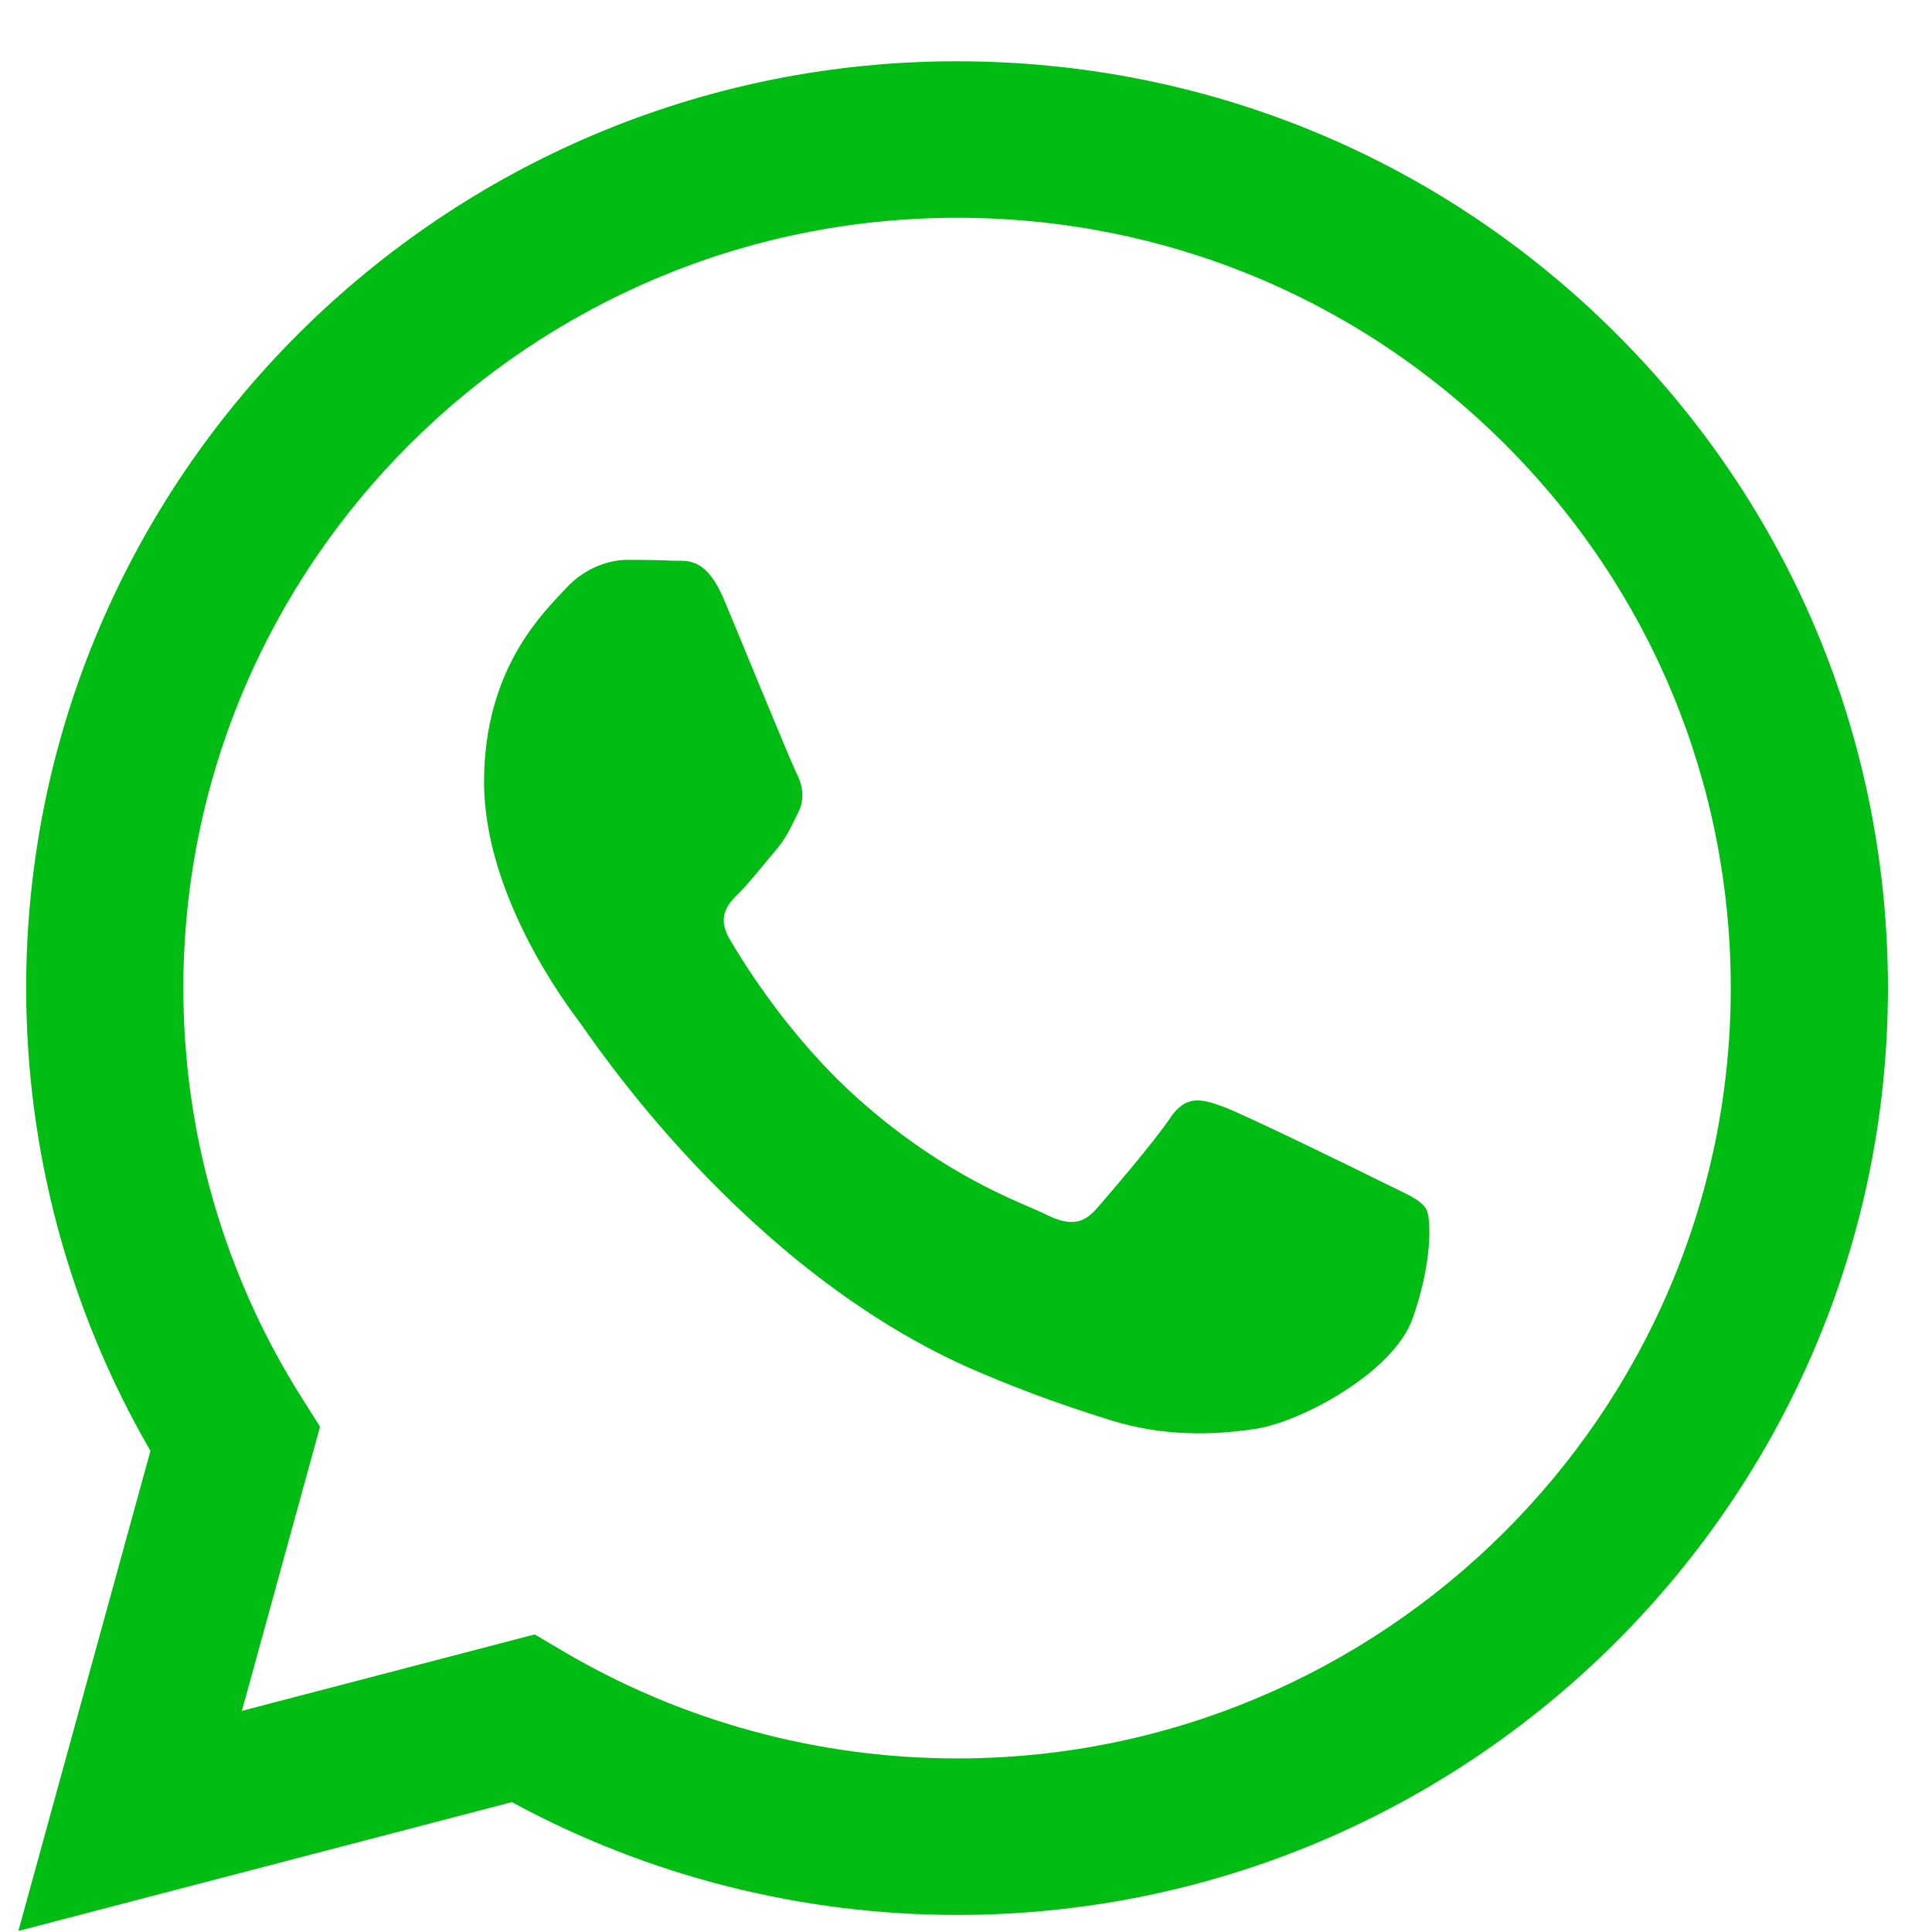 <svg width="31" height="31" viewBox="0 0 31 31" fill="none" xmlns="http://www.w3.org/2000/svg">
<path fill-rule="evenodd" clip-rule="evenodd" d="M25.922 5.343C23.102 2.533 19.352 0.985 15.356 0.983C7.124 0.983 0.423 7.652 0.42 15.848C0.419 18.468 1.107 21.026 2.414 23.28L0.295 30.983L8.213 28.916C10.394 30.101 12.851 30.725 15.35 30.726H15.357C23.588 30.726 30.289 24.056 30.293 15.86C30.294 11.888 28.742 8.153 25.922 5.343ZM15.357 28.215H15.351C13.124 28.214 10.939 27.618 9.033 26.493L8.58 26.225L3.881 27.452L5.135 22.892L4.84 22.425C3.597 20.457 2.941 18.184 2.942 15.849C2.945 9.037 8.514 3.494 15.361 3.494C18.677 3.495 21.794 4.782 24.138 7.118C26.482 9.453 27.772 12.558 27.771 15.859C27.768 22.672 22.199 28.215 15.357 28.215ZM22.166 18.961C21.793 18.775 19.958 17.877 19.616 17.753C19.274 17.629 19.025 17.567 18.776 17.939C18.527 18.31 17.812 19.147 17.595 19.395C17.377 19.643 17.159 19.674 16.786 19.488C16.413 19.302 15.21 18.91 13.785 17.644C12.675 16.66 11.926 15.443 11.709 15.071C11.491 14.699 11.685 14.498 11.872 14.313C12.04 14.147 12.245 13.879 12.432 13.662C12.619 13.445 12.681 13.29 12.805 13.043C12.93 12.795 12.867 12.578 12.774 12.392C12.681 12.206 11.934 10.378 11.623 9.634C11.32 8.91 11.013 9.008 10.784 8.996C10.566 8.986 10.317 8.983 10.069 8.983C9.82 8.983 9.415 9.076 9.073 9.448C8.731 9.82 7.767 10.719 7.767 12.547C7.767 14.375 9.104 16.141 9.291 16.389C9.478 16.637 11.923 20.389 15.666 21.998C16.557 22.381 17.252 22.609 17.794 22.78C18.688 23.063 19.502 23.023 20.145 22.927C20.862 22.821 22.353 22.029 22.664 21.161C22.975 20.294 22.975 19.55 22.881 19.395C22.788 19.24 22.539 19.147 22.166 18.961Z" fill="#00BC13"/>
</svg>
